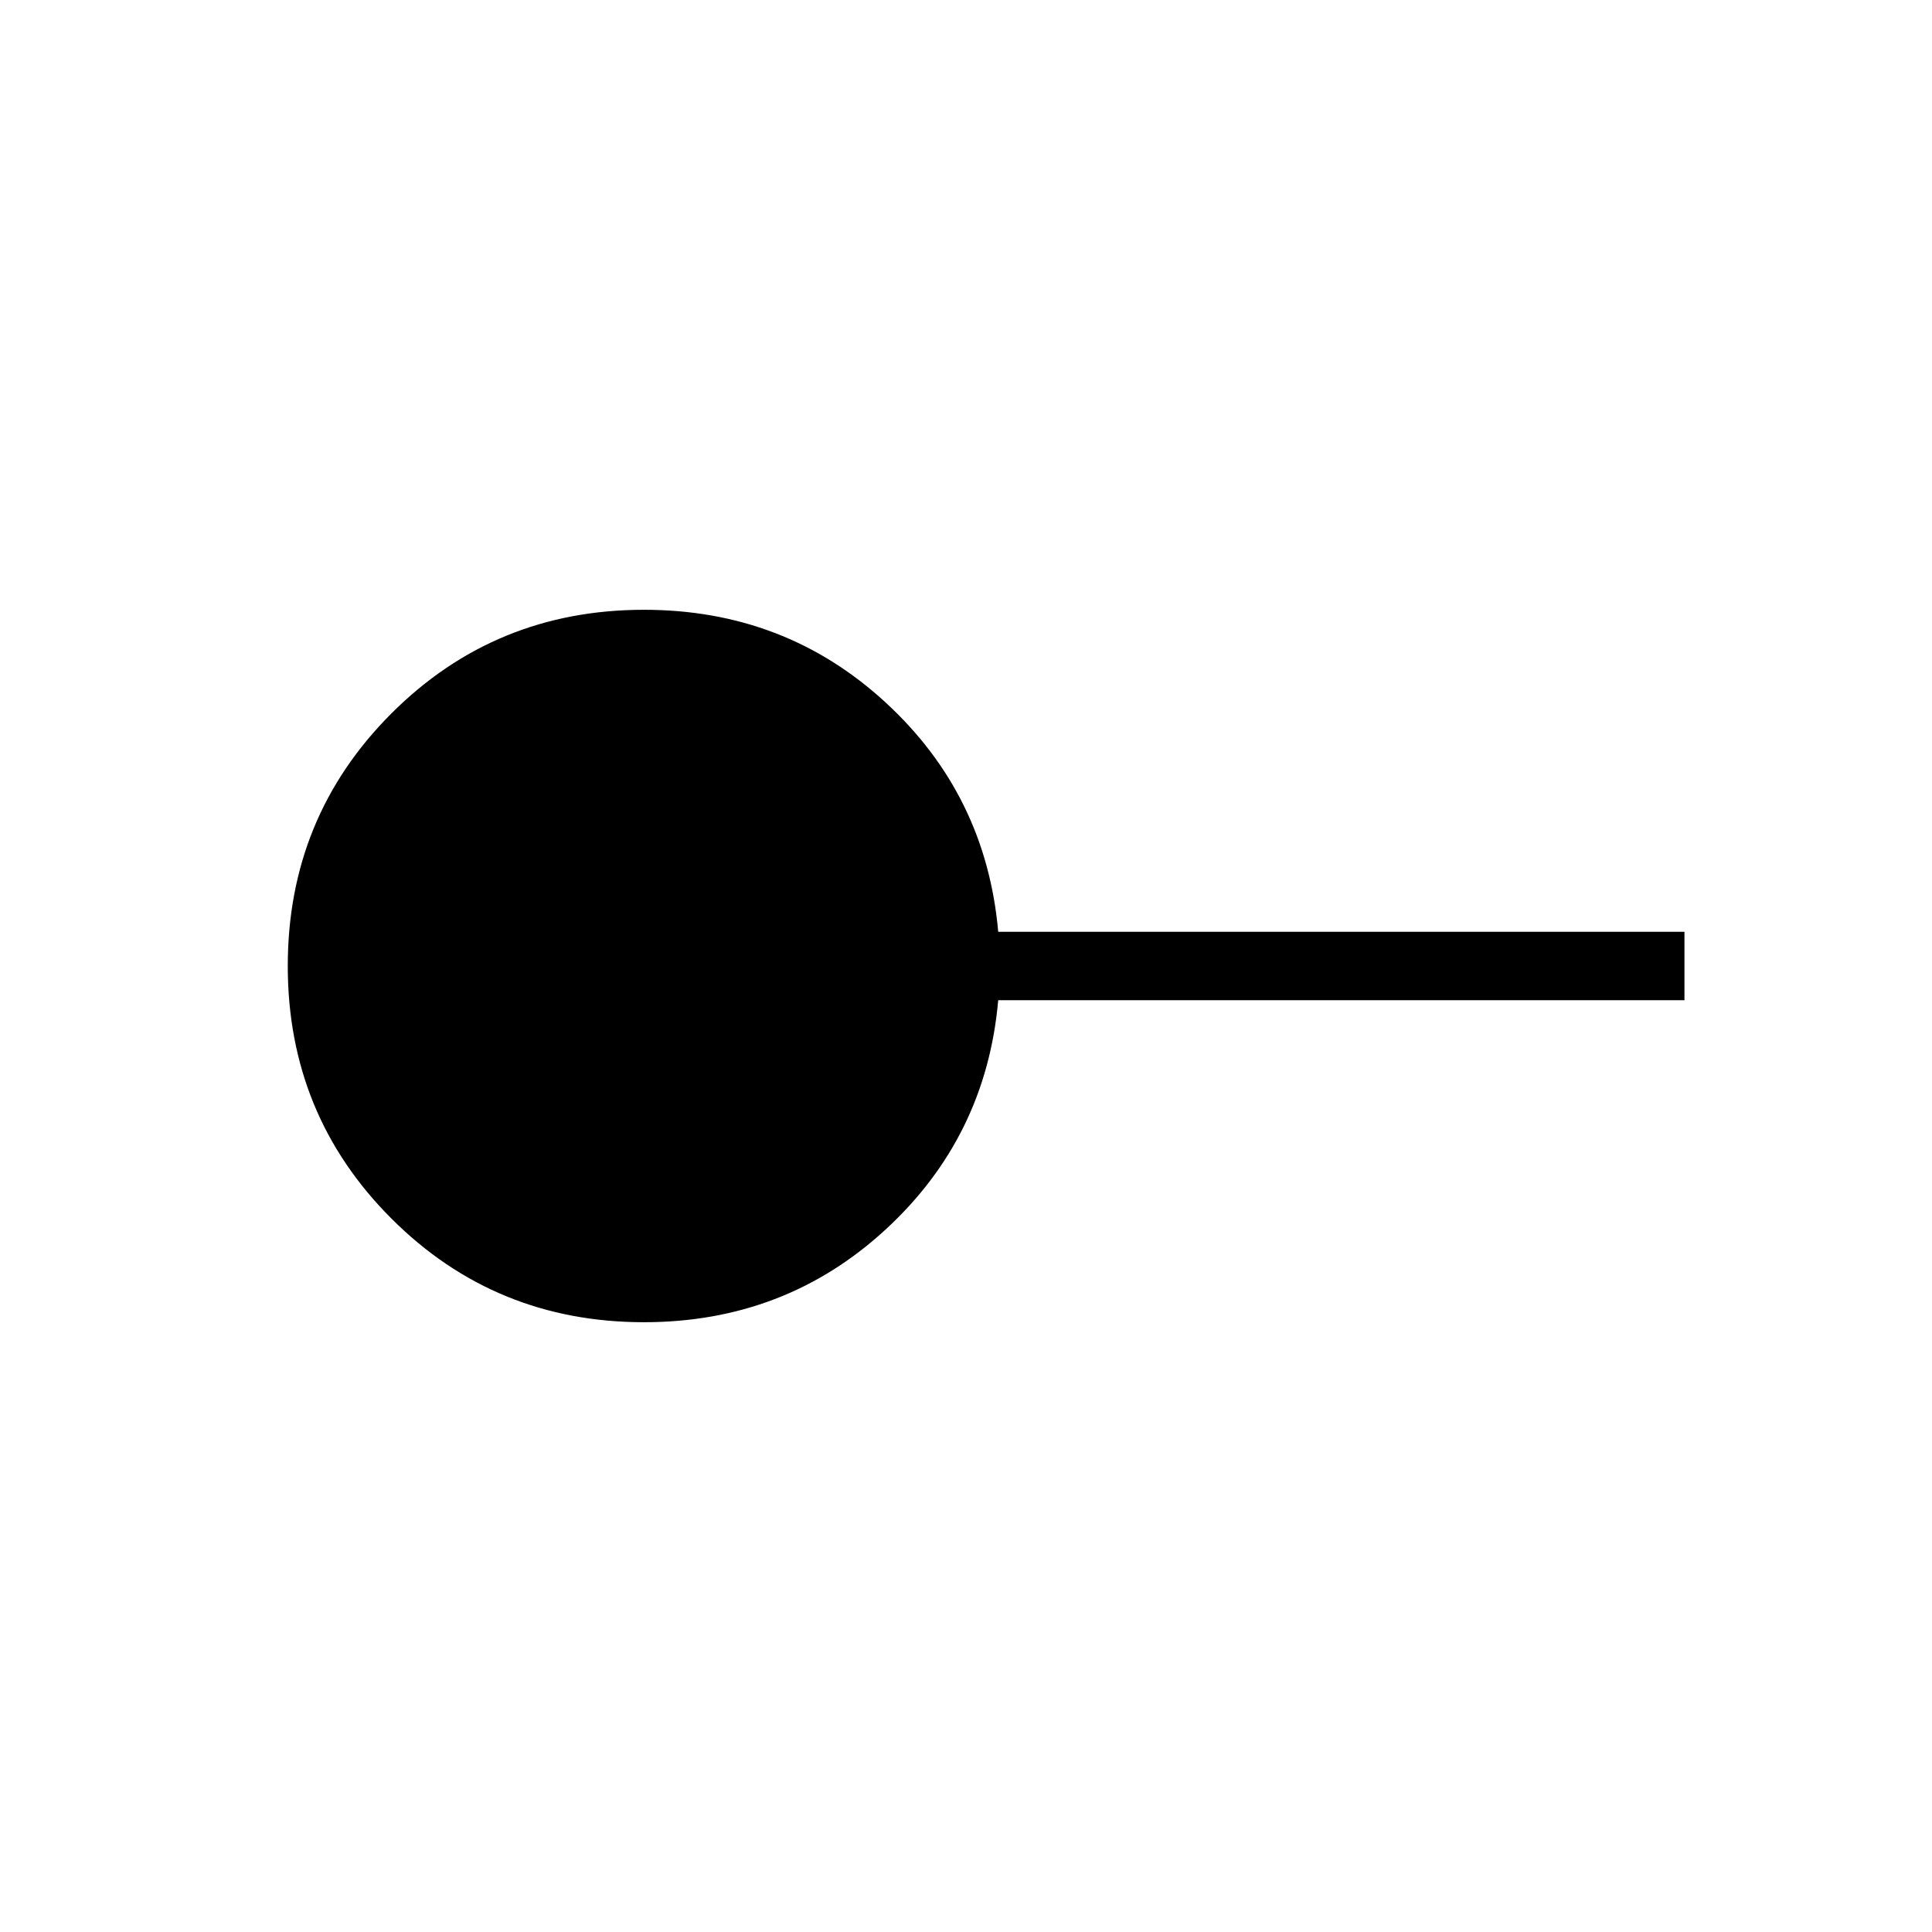 <svg xmlns="http://www.w3.org/2000/svg" height="40" width="40"><path d="M13.333 27.375q-3.083 0-5.229-2.146T5.958 20q0-3.083 2.146-5.229t5.229-2.146q2.917 0 5 1.917 2.084 1.916 2.334 4.75h14.208v1.416H20.667q-.25 2.834-2.334 4.75-2.083 1.917-5 1.917Z"/></svg>